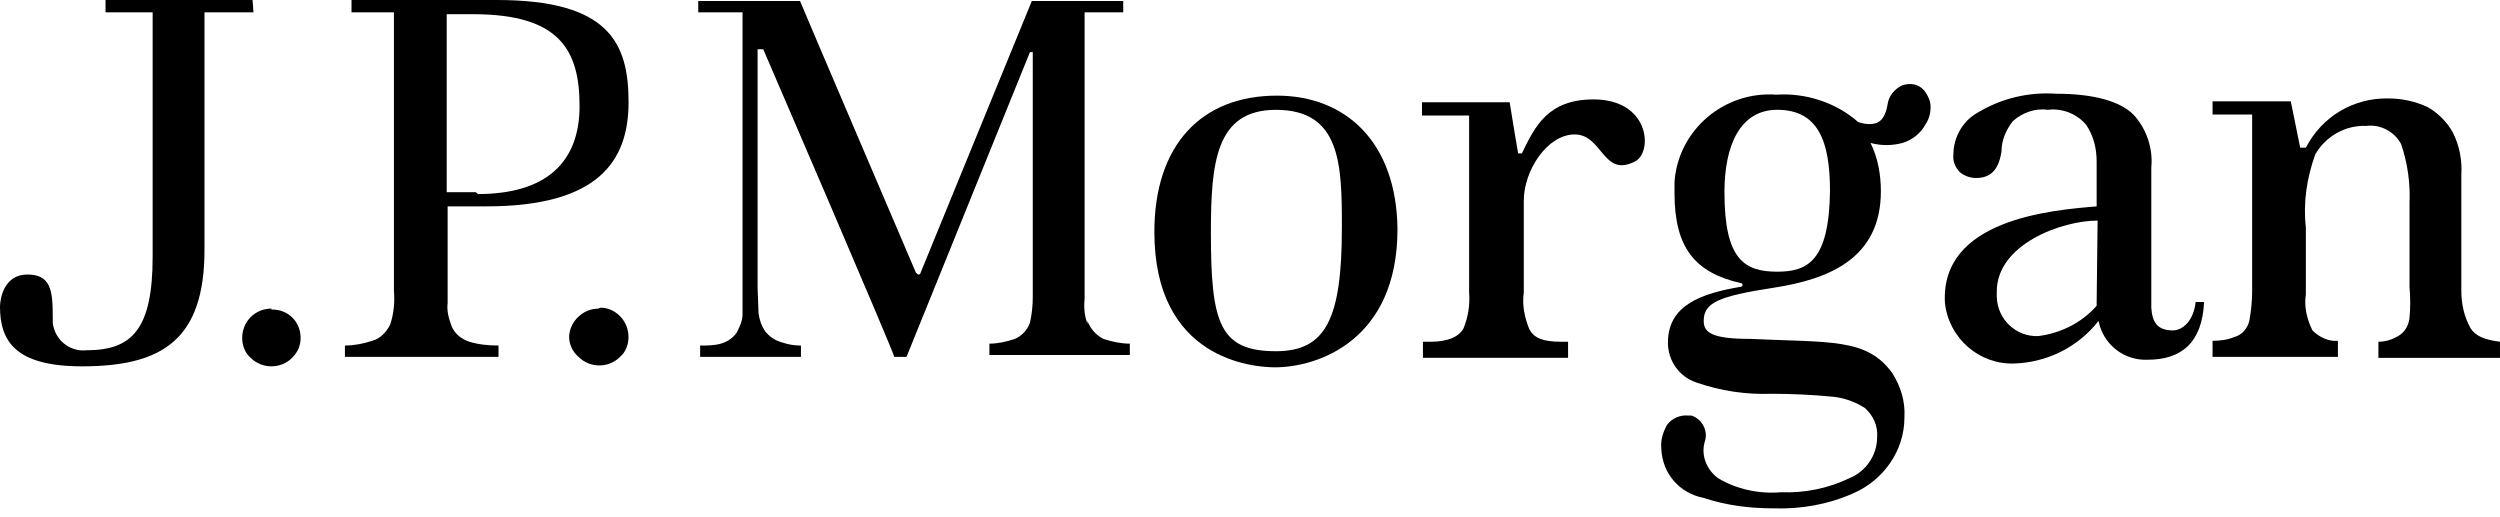 <svg width="150" height="31" viewBox="0 0 150 31" fill="none" xmlns="http://www.w3.org/2000/svg">
<g clip-path="url(#clip0_2078_36234)">
<path d="M15.153 0H6.332V0.738H9.159V15.392C9.159 19.765 7.916 21.015 5.202 21.015C4.184 21.128 3.279 20.39 3.166 19.368C3.166 19.254 3.166 19.141 3.166 19.027C3.166 17.437 3.053 16.471 1.64 16.471C0.226 16.471 0 17.948 0 18.402C0 20.447 0.905 21.98 4.919 21.98C9.725 21.98 12.269 20.39 12.269 14.994V0.738H15.209L15.153 0Z" fill="#000"/>
<path d="M16.284 18.516C15.832 18.516 15.379 18.686 15.04 19.027C14.701 19.368 14.531 19.822 14.531 20.276C14.531 20.731 14.701 21.185 15.04 21.469C15.379 21.81 15.832 21.98 16.284 21.98C16.736 21.98 17.189 21.81 17.528 21.469C17.867 21.128 18.037 20.731 18.037 20.276C18.037 19.311 17.302 18.572 16.34 18.572H16.284" fill="#000"/>
<path d="M35.901 18.518C34.996 18.518 34.205 19.256 34.148 20.165V20.222C34.148 20.676 34.375 21.13 34.714 21.414C35.053 21.755 35.505 21.926 35.958 21.926C36.41 21.926 36.862 21.755 37.202 21.414C37.541 21.13 37.71 20.676 37.71 20.222C37.71 19.767 37.541 19.313 37.202 18.972C36.862 18.631 36.467 18.461 36.014 18.461" fill="#000"/>
<path d="M29.798 0H21.091V0.738H23.635V17.437C23.692 18.118 23.635 18.8 23.409 19.481C23.183 19.936 22.787 20.333 22.335 20.447C21.826 20.617 21.261 20.731 20.695 20.731V21.413H29.911V20.731C29.289 20.731 28.724 20.674 28.159 20.504C27.65 20.333 27.254 19.993 27.084 19.538C26.915 19.084 26.802 18.629 26.858 18.175V12.382H29.176C35.848 12.382 37.714 9.712 37.714 6.134C37.714 2.556 36.526 0 29.798 0ZM28.554 11.53H26.802V0.852H28.385C33.53 0.852 34.774 2.953 34.774 6.361C34.774 9.769 32.738 11.643 28.667 11.643" fill="#000"/>
<path d="M65.246 19.426C65.076 18.972 65.019 18.461 65.076 17.95V0.74H67.394V0.059H61.91L55.238 16.359C55.238 16.416 55.181 16.473 55.125 16.473C55.068 16.473 55.012 16.416 54.955 16.359C54.955 16.359 48.057 0.229 48.001 0.059H41.895V0.74H44.552V18.858C44.552 19.256 44.382 19.597 44.213 19.938C43.986 20.278 43.647 20.506 43.252 20.619C42.856 20.733 42.403 20.733 42.008 20.733V21.414H48.057V20.733C47.662 20.733 47.322 20.676 46.983 20.562C46.531 20.449 46.192 20.221 45.909 19.881C45.683 19.54 45.57 19.199 45.513 18.802L45.456 17.268V2.955H45.796C45.796 2.955 53.655 21.187 53.655 21.414H54.39L61.797 3.126H61.966V17.836C61.966 18.347 61.91 18.858 61.797 19.37C61.627 19.824 61.288 20.165 60.892 20.335C60.383 20.506 59.874 20.619 59.365 20.619V21.301H67.79V20.619C67.281 20.619 66.716 20.506 66.207 20.335C65.754 20.108 65.415 19.71 65.246 19.256" fill="#000"/>
<path d="M76.612 5.738C72.089 5.738 69.262 8.692 69.262 13.917C69.262 21.585 75.198 22.039 76.499 22.039C79.043 22.039 83.849 20.449 83.849 13.747C83.792 8.521 80.739 5.738 76.612 5.738ZM76.555 21.073C73.163 21.073 72.654 19.37 72.654 13.974C72.654 9.771 72.937 6.59 76.555 6.59C80.457 6.59 80.513 9.884 80.513 13.633C80.513 19.142 79.552 21.073 76.555 21.073Z" fill="#000"/>
<path d="M95.611 5.965C92.897 5.965 92.105 7.555 91.314 9.202H91.087C91.087 9.202 90.692 6.874 90.579 6.135H85.32V6.93H88.147V17.551C88.204 18.29 88.091 19.028 87.808 19.71C87.525 20.221 86.847 20.505 85.829 20.505H85.377V21.47H94.084V20.505H93.688C92.557 20.505 92.049 20.278 91.766 19.767C91.483 19.085 91.314 18.29 91.427 17.551V12.042C91.427 10.225 92.84 8.066 94.48 8.066C96.176 8.066 96.176 10.736 98.155 9.657C99.173 9.032 98.946 5.965 95.611 5.965Z" fill="#000"/>
<path d="M130.379 19.824C129.418 19.824 129.135 19.312 129.078 18.46V10.055C129.192 8.919 128.796 7.726 128.004 6.874C127.213 6.079 125.63 5.624 123.368 5.624C121.672 5.511 120.032 5.908 118.562 6.817C117.714 7.328 117.205 8.294 117.205 9.259C117.149 9.657 117.318 10.055 117.601 10.339C117.884 10.566 118.223 10.679 118.562 10.679C119.41 10.679 119.919 10.225 120.089 9.089C120.089 8.407 120.371 7.783 120.767 7.272C121.333 6.76 122.124 6.476 122.859 6.59C123.707 6.476 124.612 6.817 125.177 7.499C125.63 8.18 125.799 8.919 125.799 9.714V12.383C123.029 12.61 116.414 13.178 116.696 18.177C116.922 20.278 118.732 21.868 120.824 21.812C122.803 21.755 124.668 20.846 125.912 19.256C126.195 20.676 127.439 21.641 128.852 21.584C130.888 21.584 132.132 20.562 132.245 18.12H131.736C131.623 19.256 130.944 19.824 130.379 19.824ZM125.799 18.177C125.799 18.233 125.799 18.233 125.799 18.29V18.347C124.895 19.369 123.651 19.994 122.294 20.164C120.993 20.221 119.863 19.199 119.806 17.836C119.806 17.722 119.806 17.609 119.806 17.495C119.806 14.655 123.707 13.235 125.856 13.235L125.799 18.177Z" fill="#000"/>
<path d="M148.246 19.71C147.85 19.028 147.68 18.233 147.68 17.438V10.509C147.737 9.6 147.567 8.748 147.172 7.953C146.832 7.328 146.267 6.76 145.645 6.419C144.91 6.079 144.118 5.908 143.327 5.908C141.235 5.851 139.313 6.987 138.351 8.862H138.012L137.447 6.079H132.754V6.874H135.129V17.438C135.129 18.063 135.072 18.631 134.959 19.256C134.846 19.71 134.507 20.108 134.054 20.221C133.659 20.392 133.206 20.448 132.754 20.448V21.414H140.274V20.448C139.708 20.505 139.143 20.221 138.747 19.824C138.408 19.142 138.238 18.404 138.351 17.665V13.633C138.182 12.156 138.408 10.679 138.917 9.259C139.539 8.18 140.726 7.499 141.97 7.555C142.818 7.442 143.666 7.896 144.062 8.635C144.458 9.77 144.627 11.02 144.571 12.213V17.211C144.627 17.836 144.627 18.46 144.571 19.085C144.514 19.54 144.288 19.937 143.892 20.164C143.496 20.392 143.101 20.505 142.705 20.505V21.471H149.999V20.505C149.094 20.392 148.529 20.164 148.246 19.71Z" fill="#000"/>
<path d="M114.153 5.112C113.644 5.339 113.305 5.793 113.248 6.304C113.135 6.929 112.909 7.27 112.57 7.383C112.231 7.497 111.835 7.44 111.496 7.327C110.139 6.134 108.33 5.566 106.577 5.68C103.467 5.452 100.697 7.781 100.47 10.905C100.47 11.132 100.47 11.359 100.47 11.586C100.47 14.881 101.714 16.357 104.428 16.982C104.598 16.982 104.598 17.209 104.428 17.209C102.11 17.607 100.075 18.288 100.075 20.56C100.075 21.64 100.753 22.605 101.771 22.946C103.241 23.457 104.768 23.684 106.294 23.627C107.481 23.627 108.725 23.684 109.913 23.798C110.591 23.855 111.27 24.082 111.892 24.479C112.4 24.934 112.683 25.558 112.627 26.24C112.627 27.319 111.948 28.285 110.987 28.682C109.686 29.307 108.273 29.591 106.859 29.534C105.559 29.648 104.202 29.364 103.071 28.682C102.393 28.171 102.054 27.319 102.28 26.524C102.506 25.899 102.167 25.161 101.488 24.934H101.319C100.81 24.877 100.301 25.104 100.018 25.502C99.792 25.899 99.622 26.41 99.679 26.922C99.736 28.398 100.753 29.591 102.223 29.875C103.58 30.329 104.994 30.5 106.407 30.5C108.047 30.557 109.686 30.273 111.213 29.591C113.022 28.796 114.266 27.035 114.266 25.047C114.323 24.082 114.04 23.173 113.531 22.378C112.005 20.276 109.856 20.56 104.994 20.333C102.676 20.333 102.223 19.936 102.223 19.254C102.223 18.175 103.071 17.777 106.407 17.266C109.743 16.755 112.853 15.505 112.853 11.473C112.853 10.507 112.683 9.485 112.231 8.576C112.853 8.747 113.531 8.747 114.153 8.576C114.719 8.406 115.227 8.008 115.51 7.497C115.793 7.099 115.906 6.532 115.793 6.077C115.51 5.225 114.945 4.884 114.153 5.112ZM106.633 16.301C104.654 16.301 103.467 15.562 103.467 11.53C103.467 8.69 104.428 6.588 106.633 6.588C109.121 6.588 109.8 8.519 109.8 11.473C109.743 15.676 108.443 16.301 106.633 16.301Z" fill="#000"/>
</g>
<defs>
<clipPath id="clip0_2078_36234">
<rect width="150" height="30.5" fill="white"/>
</clipPath>
</defs>
</svg>

